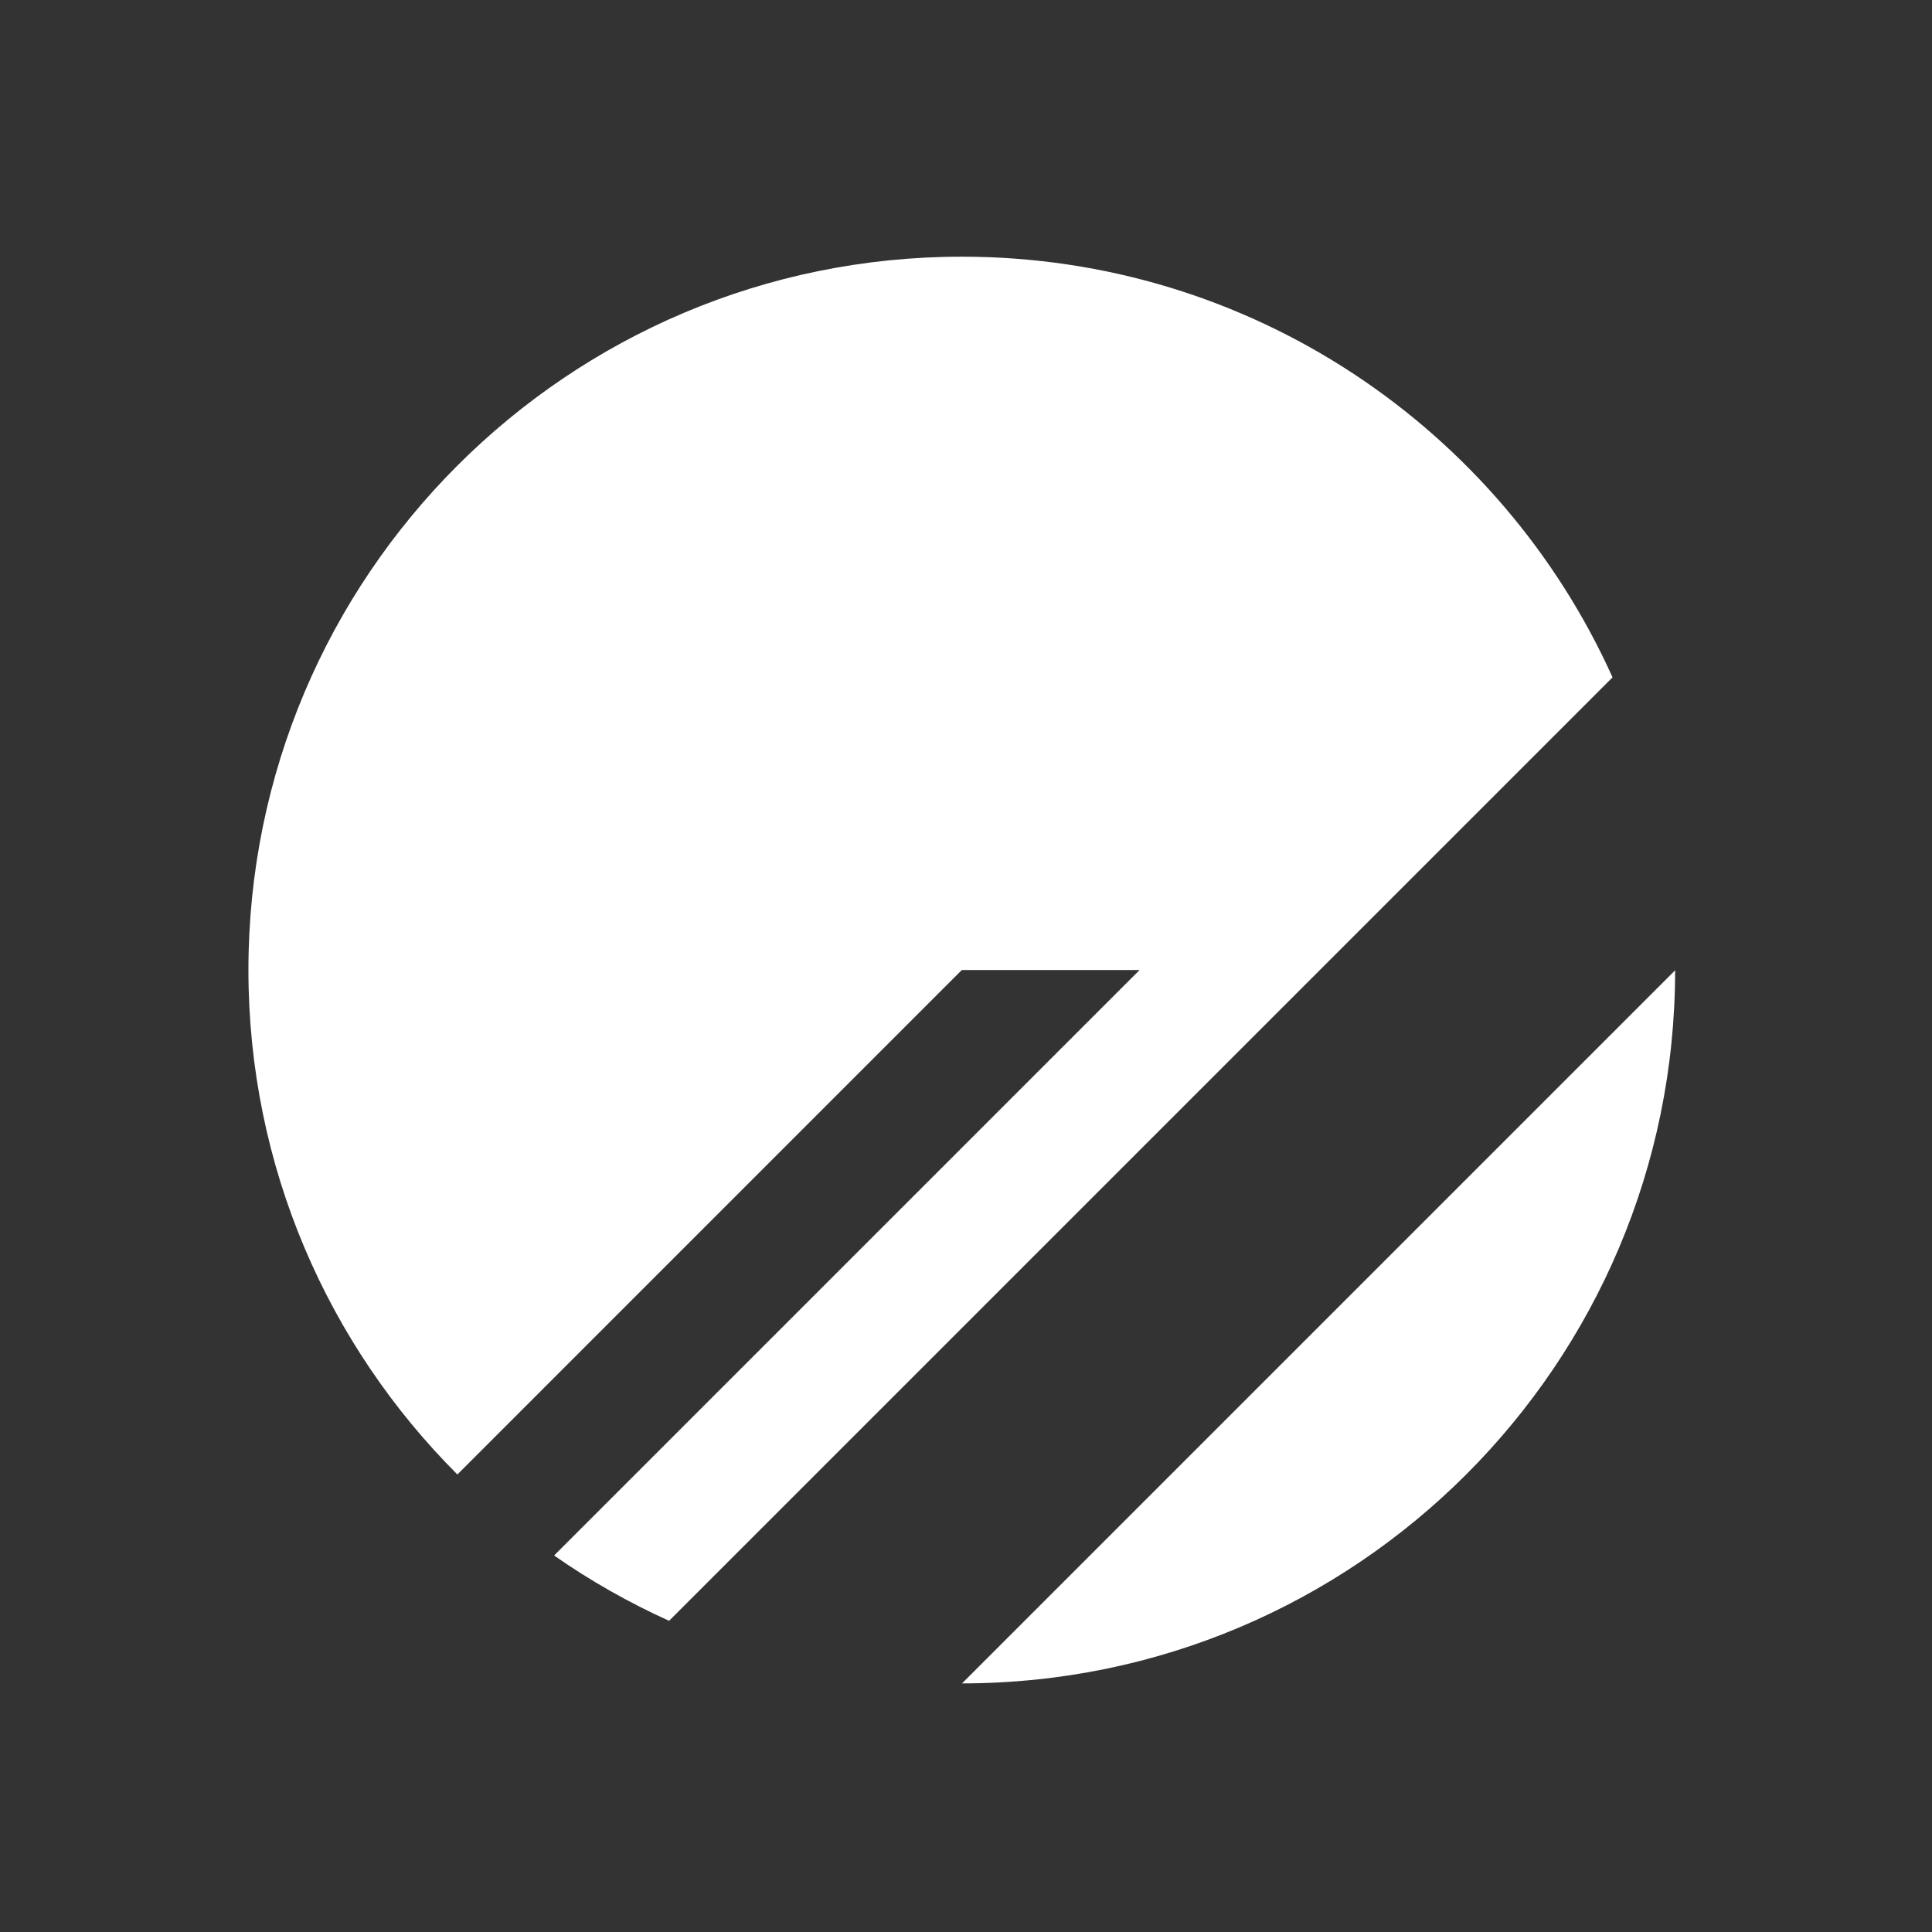 <svg width="65" height="65" viewBox="0 0 65 65" fill="none" xmlns="http://www.w3.org/2000/svg">
<rect x="0" y="0" width="65" height="65" fill="#333333" stroke="none"/>
<path d="M56.358 32.645C56.354 45.893 45.615 56.632 32.366 56.636L56.358 32.645ZM32.358 8.636C42.104 8.636 50.493 14.445 54.252 22.789L22.511 54.53C21.149 53.916 19.855 53.179 18.642 52.333L38.339 32.636H32.358L15.388 49.607C11.044 45.264 8.358 39.264 8.358 32.636C8.358 19.381 19.103 8.636 32.358 8.636Z" fill="white"/>
</svg>
